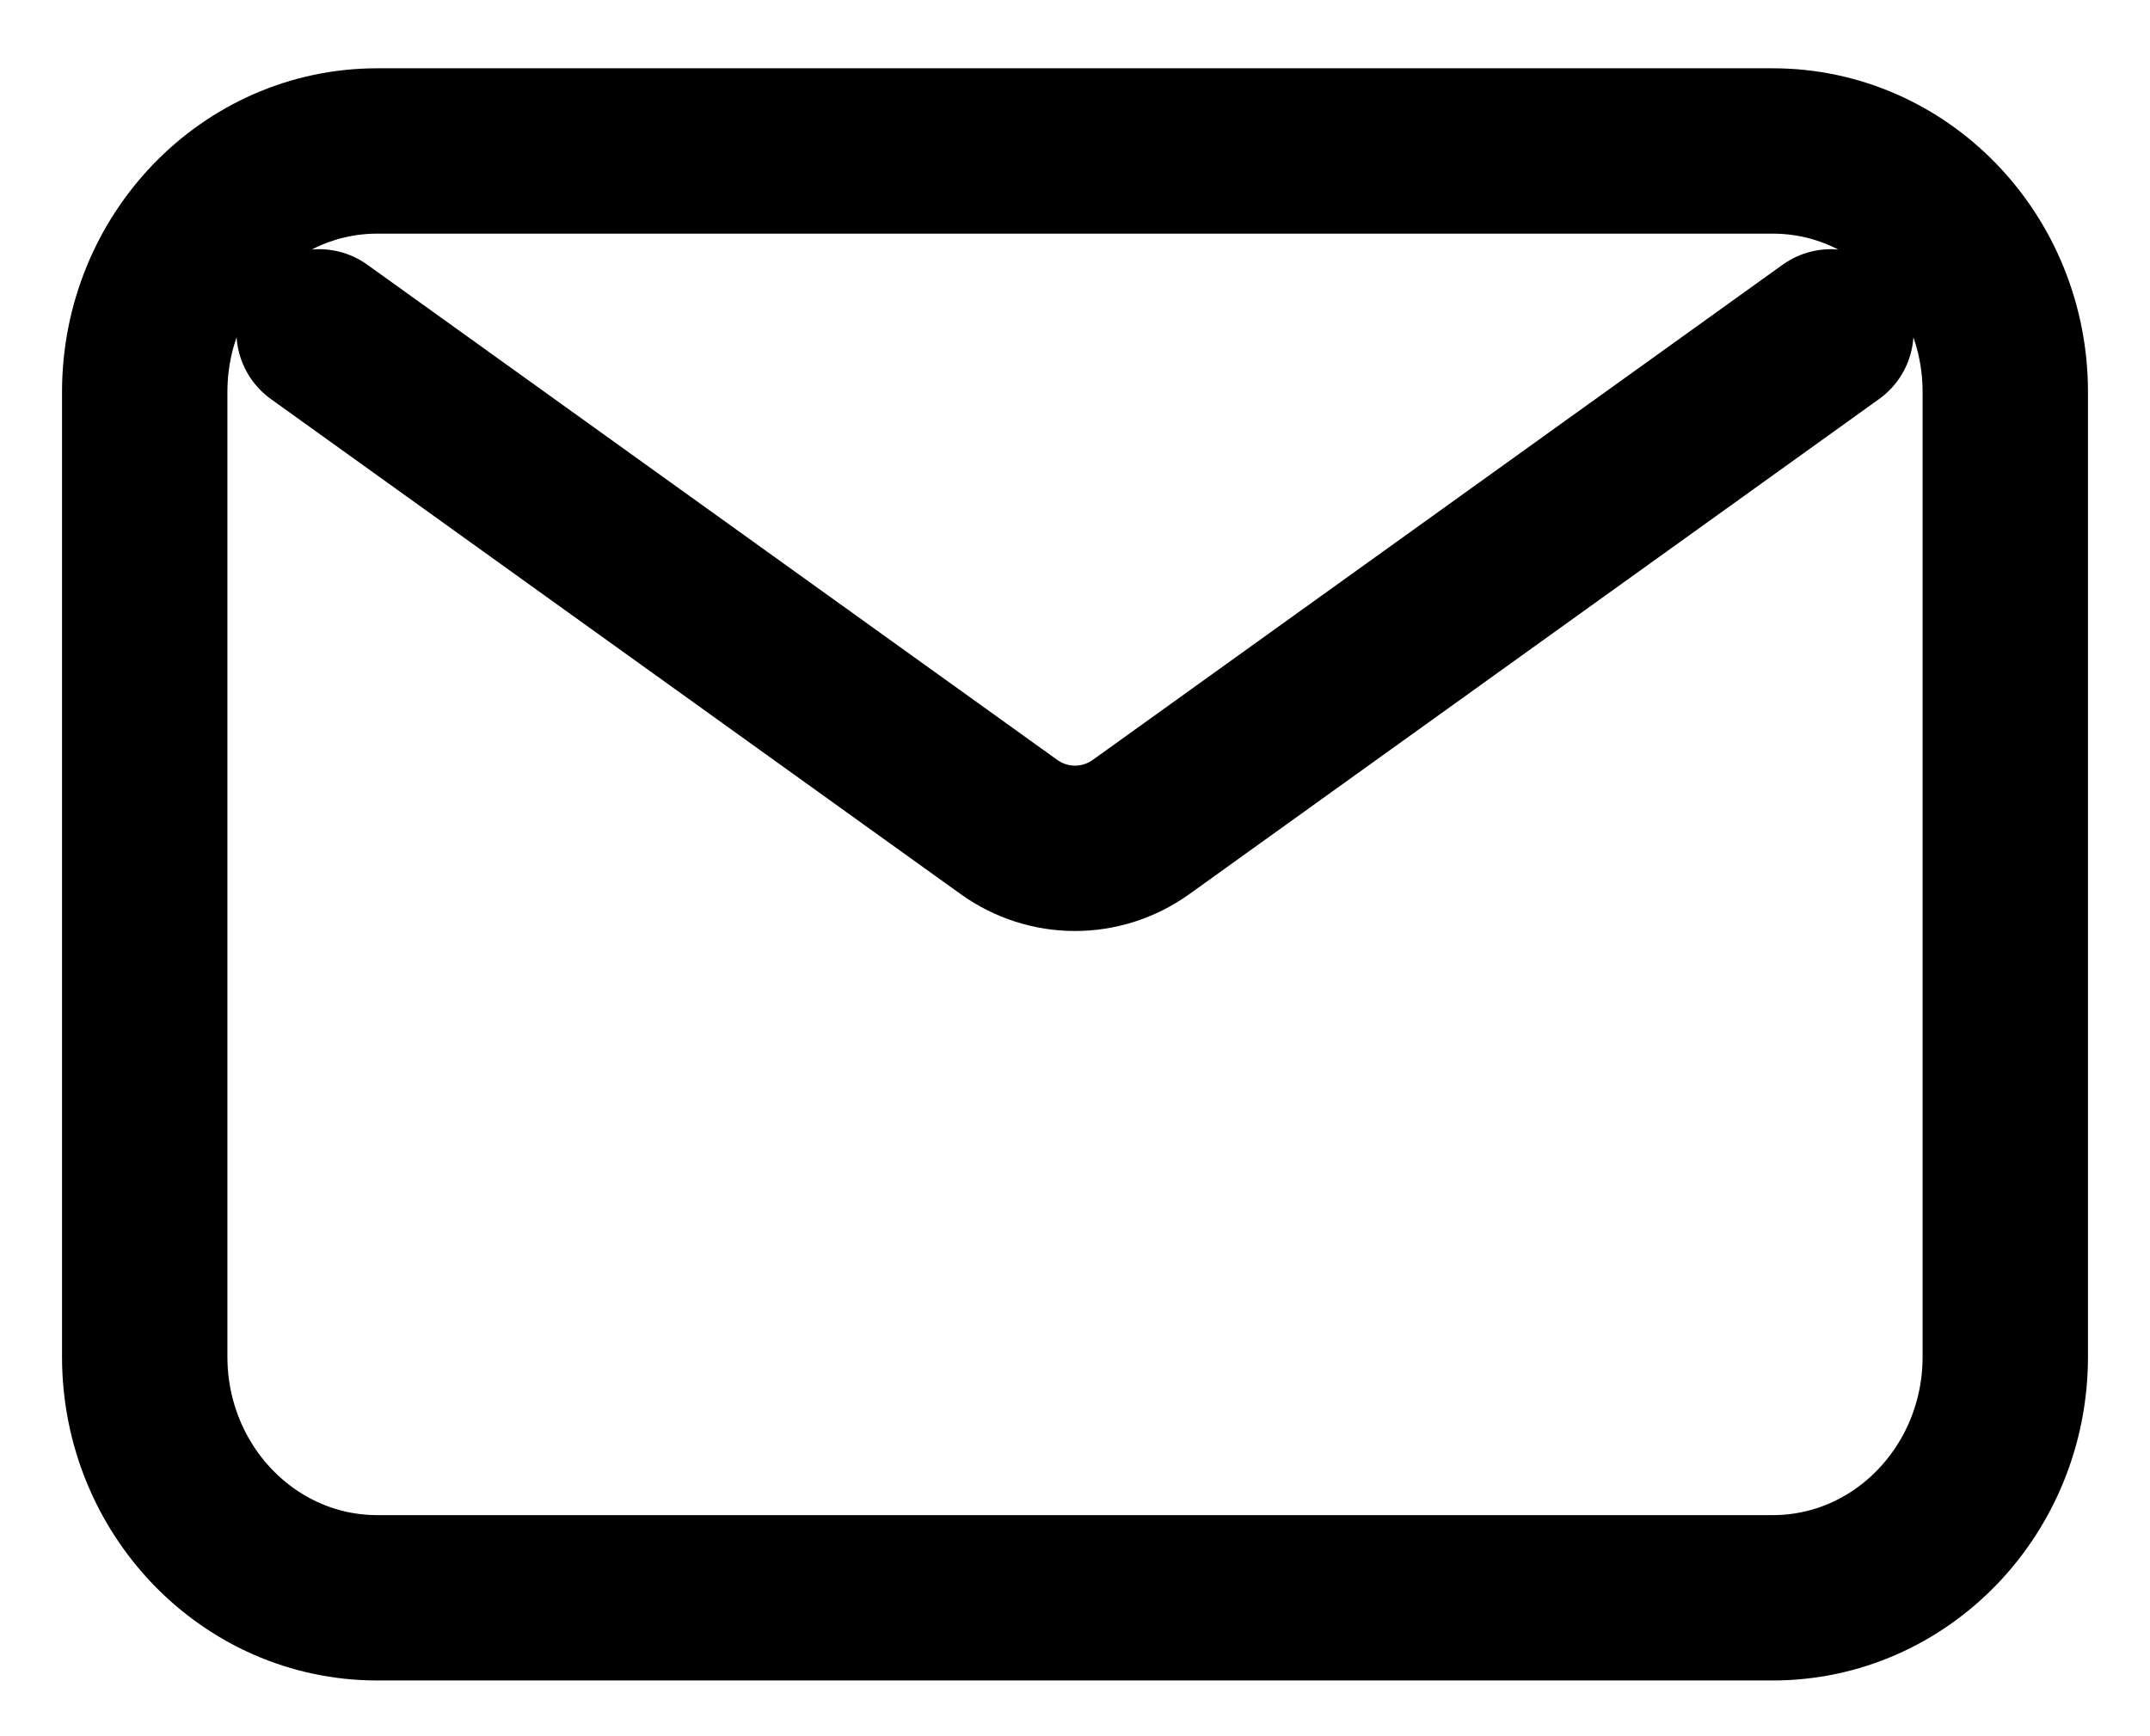 <svg xmlns="http://www.w3.org/2000/svg" width="26" height="21" viewBox="0 0 26 21" fill="none">
<path d="M3.859 4.014L12.2 10.002C12.681 10.347 13.319 10.347 13.8 10.002L22.141 4.014M4.562 19.326H21.438C22.991 19.326 24.25 18.02 24.25 16.41V4.743C24.25 3.132 22.991 1.826 21.438 1.826H4.562C3.009 1.826 1.75 3.132 1.75 4.743V16.41C1.75 18.02 3.009 19.326 4.562 19.326Z" stroke="black" stroke-width="2" stroke-linecap="round" stroke-linejoin="round"/>
</svg>